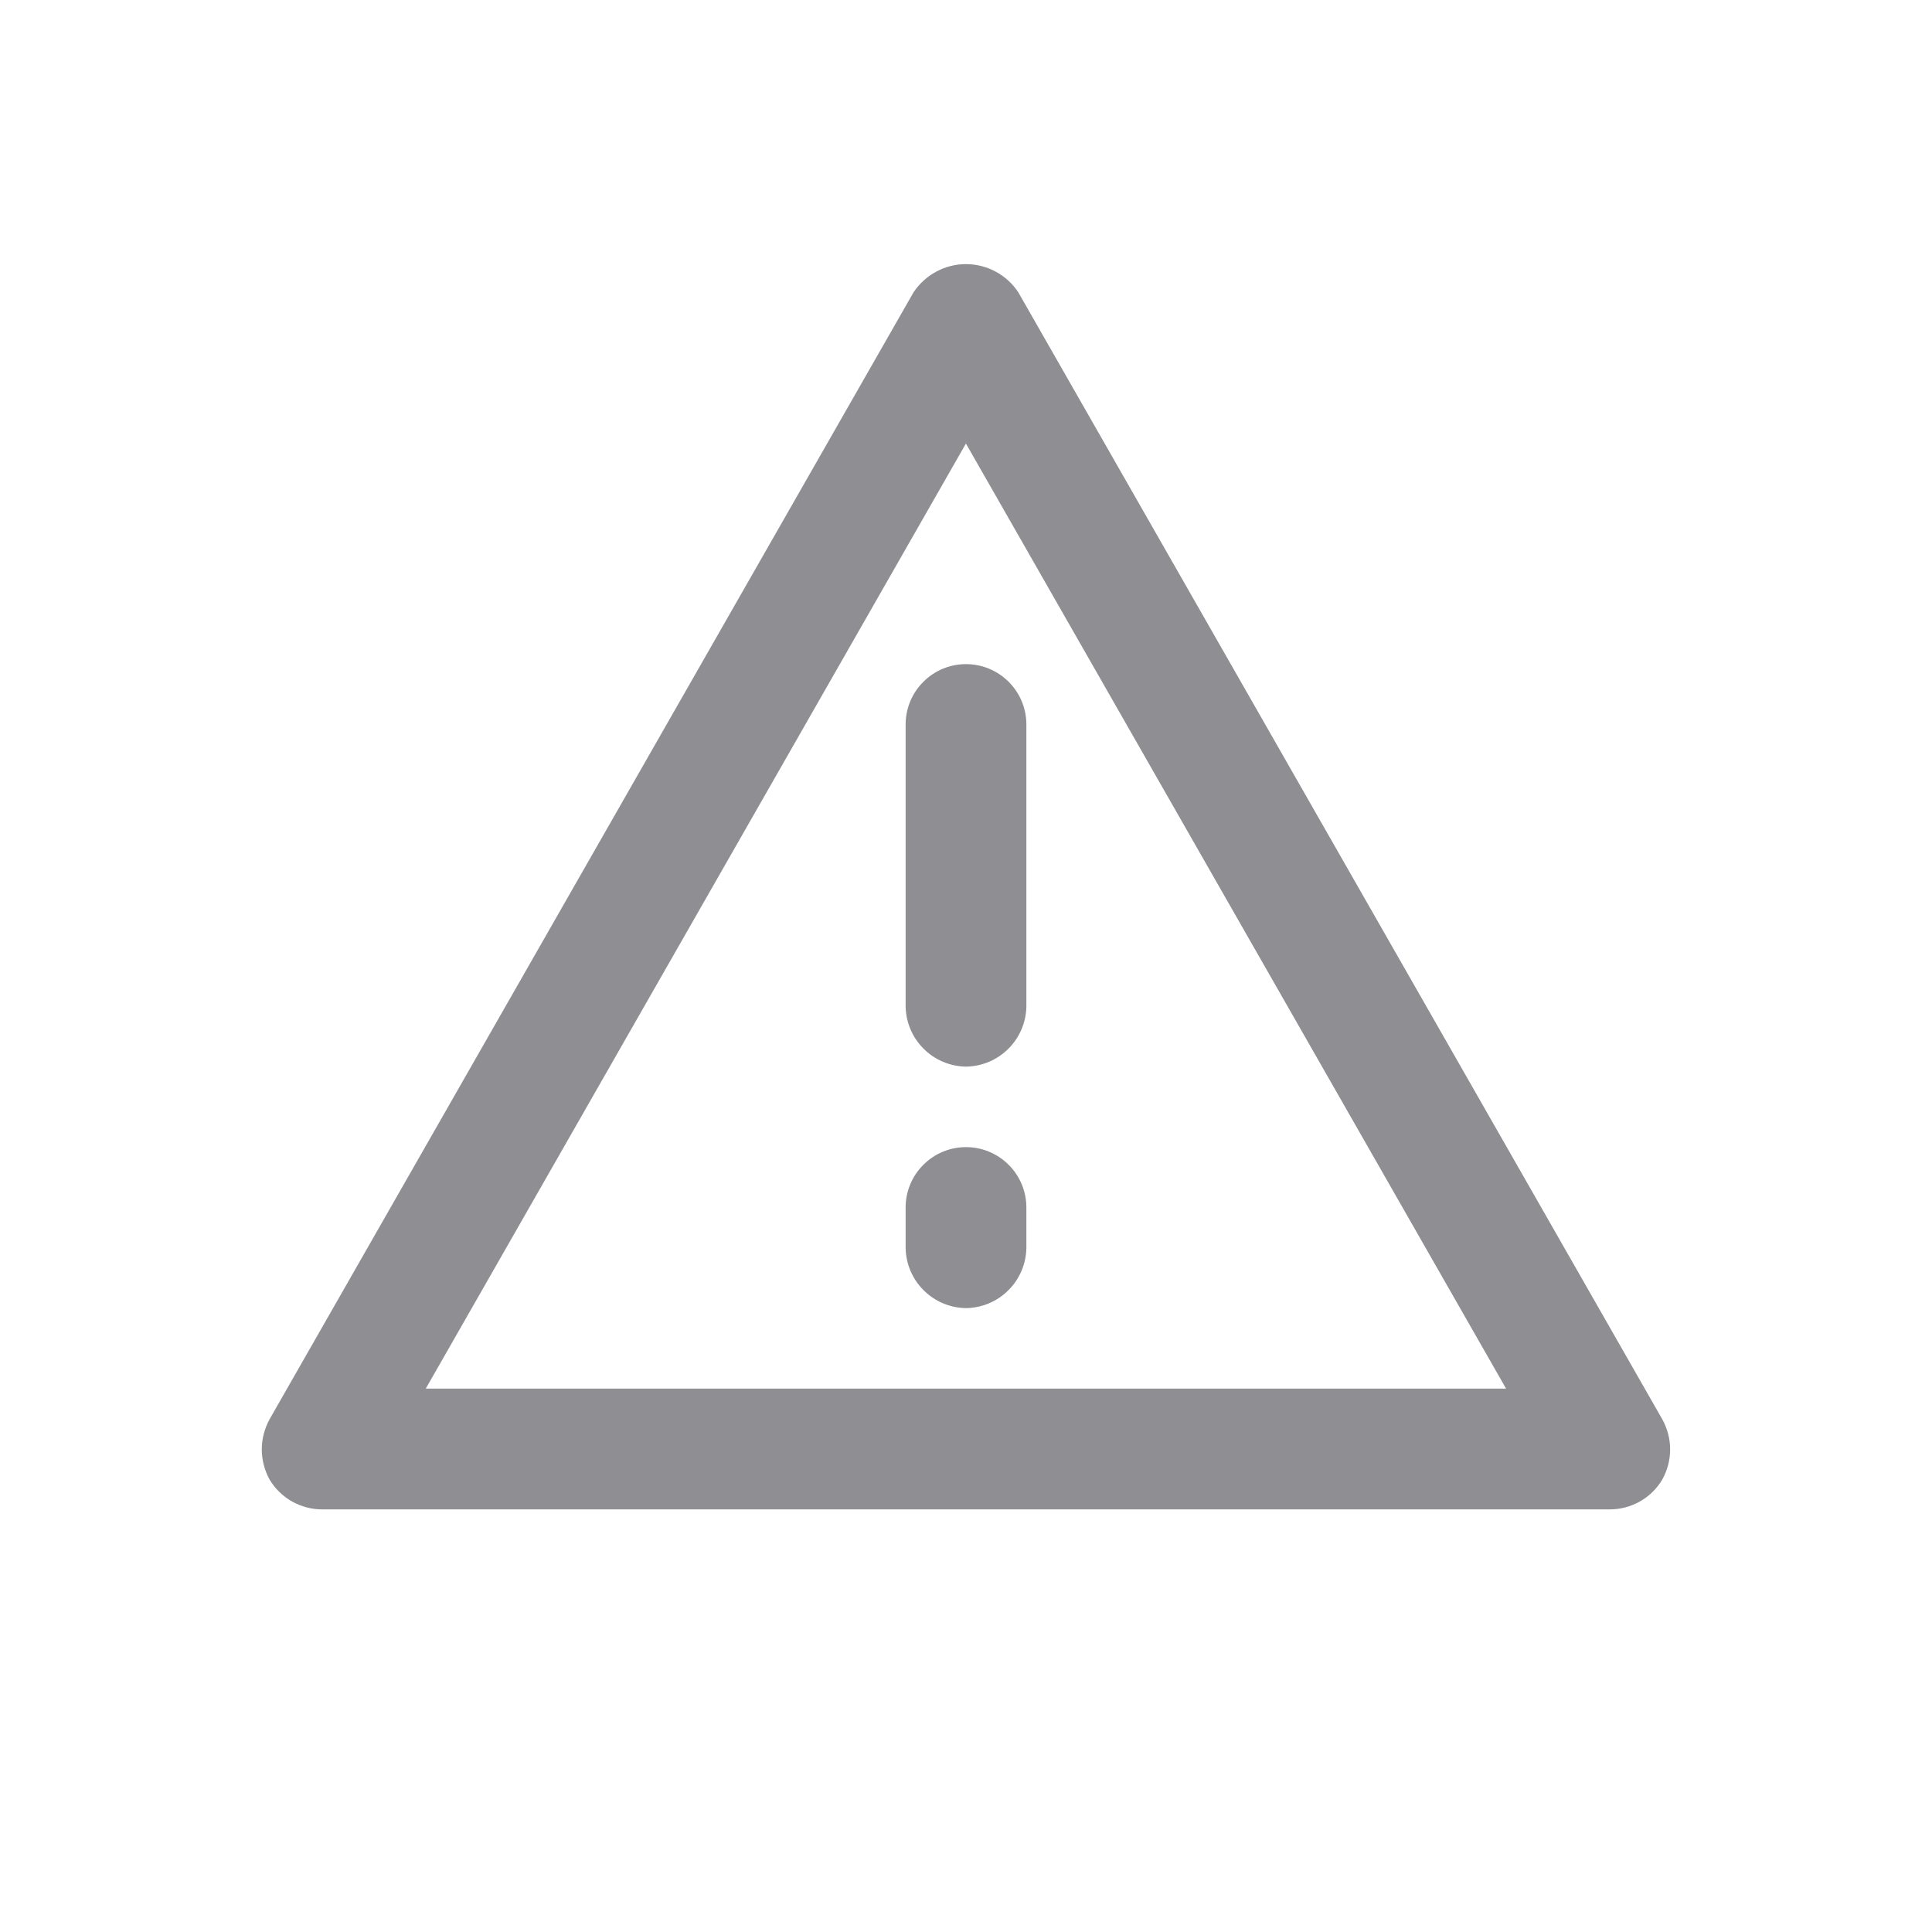 <svg width="24" height="24" viewBox="0 0 24 24" fill="none" xmlns="http://www.w3.org/2000/svg">
<path d="M19.999 18.75H3.999C3.868 18.75 3.74 18.715 3.626 18.651C3.512 18.586 3.417 18.493 3.349 18.38C3.286 18.265 3.252 18.136 3.252 18.005C3.252 17.874 3.286 17.745 3.349 17.63L11.349 3.63C11.421 3.523 11.517 3.435 11.631 3.374C11.744 3.313 11.871 3.281 11.999 3.281C12.128 3.281 12.255 3.313 12.368 3.374C12.482 3.435 12.578 3.523 12.649 3.63L20.649 17.63C20.713 17.745 20.747 17.874 20.747 18.005C20.747 18.136 20.713 18.265 20.649 18.38C20.582 18.493 20.487 18.586 20.373 18.651C20.259 18.715 20.131 18.75 19.999 18.75ZM5.289 17.25H18.709L11.999 5.51L5.289 17.25Z" fill="#8E8E93"/>
<path d="M12 13.25C11.802 13.247 11.613 13.168 11.473 13.027C11.332 12.887 11.253 12.698 11.25 12.5V9C11.25 8.801 11.329 8.61 11.47 8.47C11.61 8.329 11.801 8.25 12 8.25C12.199 8.25 12.39 8.329 12.53 8.47C12.671 8.61 12.75 8.801 12.75 9V12.5C12.747 12.698 12.668 12.887 12.527 13.027C12.387 13.168 12.198 13.247 12 13.25Z" fill="#8E8E93"/>
<path d="M12 16.25C11.802 16.247 11.613 16.168 11.473 16.027C11.332 15.887 11.253 15.698 11.25 15.5V15C11.25 14.801 11.329 14.61 11.47 14.47C11.61 14.329 11.801 14.25 12 14.25C12.199 14.25 12.39 14.329 12.53 14.47C12.671 14.61 12.75 14.801 12.75 15V15.5C12.747 15.698 12.668 15.887 12.527 16.027C12.387 16.168 12.198 16.247 12 16.25Z" fill="#8E8E93"/>
</svg>
